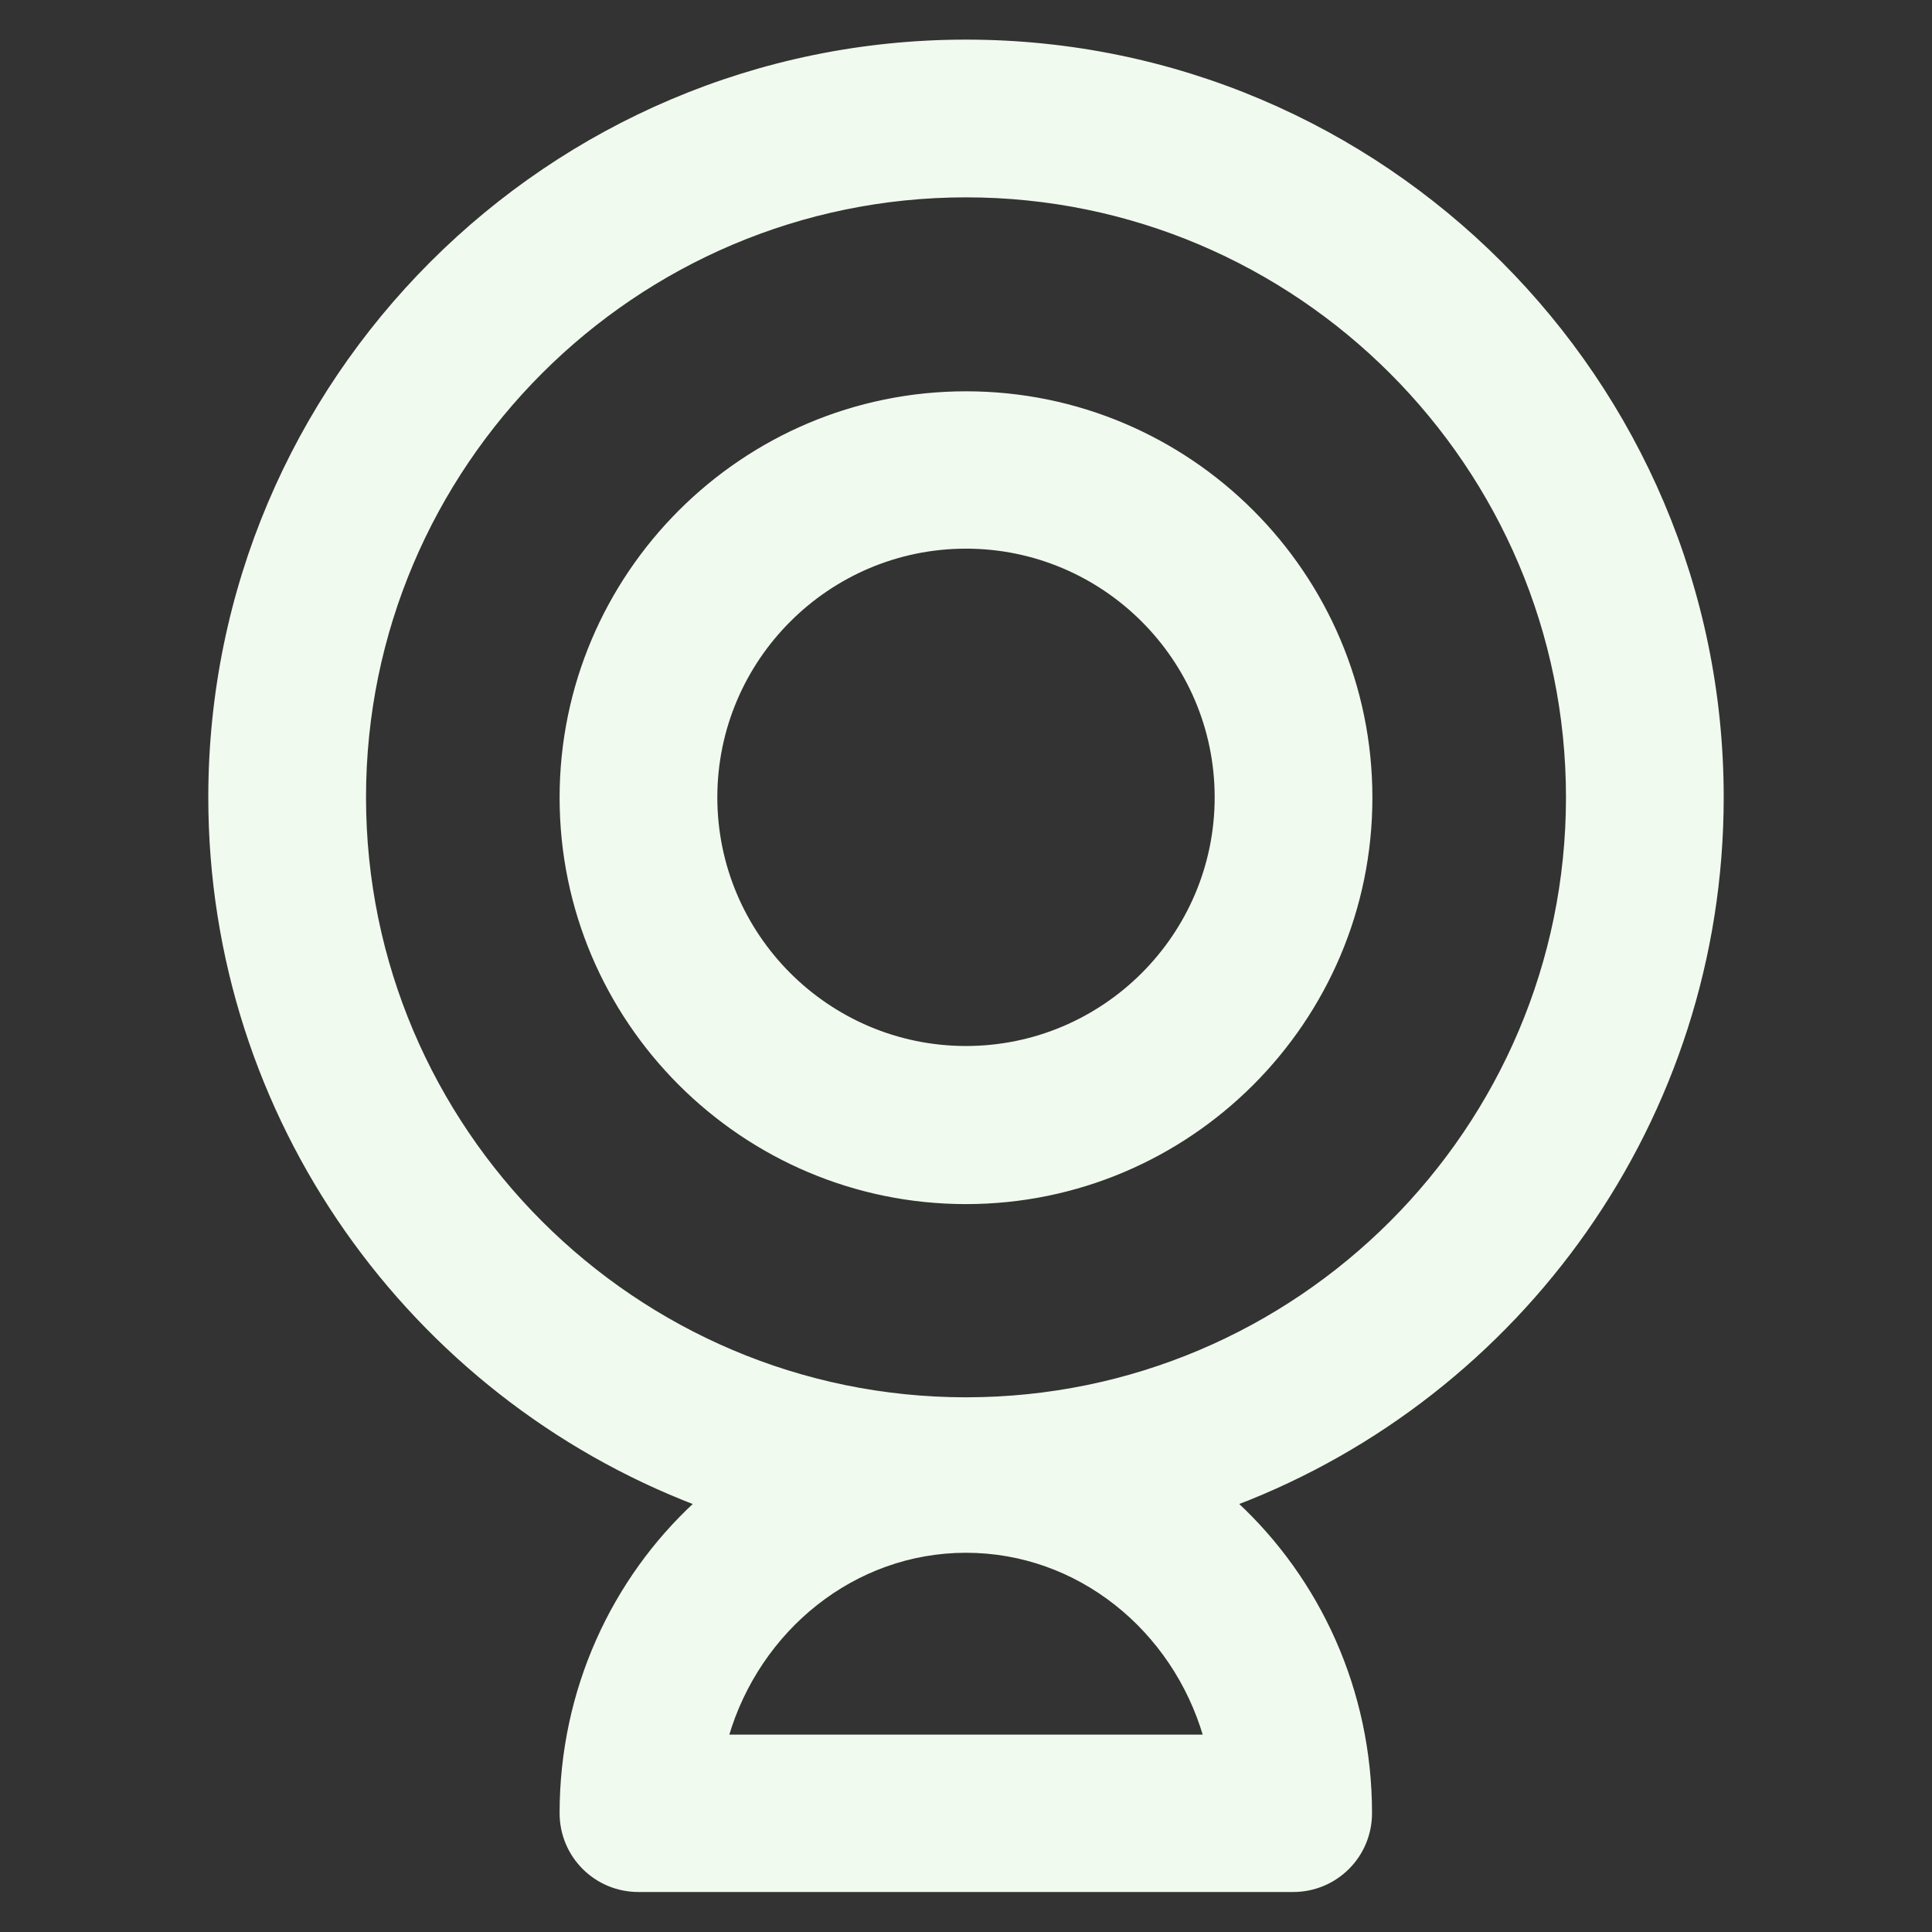 <svg xmlns="http://www.w3.org/2000/svg" xmlns:xlink="http://www.w3.org/1999/xlink" version="1.1" viewBox="0 0 512 512" enable-background="new 0 0 512 512" stroke="#F1FAEE" fill="#F1FAEE">
  <rect x="0" y="0" width="512" height="512" fill="#333333" stroke="none"/>
  <g>
    <g>
      <path stroke="#F1FAEE" fill="#F1FAEE" d="m456.3,211.3c0-110.4-89.8-200.3-200.3-200.3s-200.3,89.9-200.3,200.3c1.42109e-14,85.3 53.6,158.3 128.8,187.1-21.9,20.2-35.7,49.5-35.7,82.1 0,11.3 9.1,20.4 20.4,20.4h173.5c11.3,0 20.4-9.1 20.4-20.4 0-32.6-13.8-61.9-35.6-82.1 75.3-28.8 128.8-101.8 128.8-187.1zm-263.7,248.9c8.3-28.4 33.6-49.2 63.4-49.2 29.8,0 55.1,20.7 63.4,49.2h-126.8zm63.4-89.4c-87.9,0-159.5-71.6-159.5-159.5 0-87.9 71.6-159.5 159.5-159.5s159.5,71.6 159.5,159.5c0,88-71.6,159.5-159.5,159.5z"/>
      <path stroke="#F1FAEE" fill="#F1FAEE" d="m256,104.2c-59.1,0-107.2,48.1-107.2,107.2 0,59.1 48.1,107.2 107.2,107.2 59.1,0 107.2-48.1 107.2-107.2 0-59.2-48.1-107.2-107.2-107.2zm0,173.5c-36.6,0-66.4-29.8-66.4-66.4 0-36.6 29.8-66.4 66.4-66.4 36.6,0 66.4,29.8 66.4,66.4 0,36.6-29.8,66.4-66.4,66.4z"/>
    </g>
  </g>
</svg>